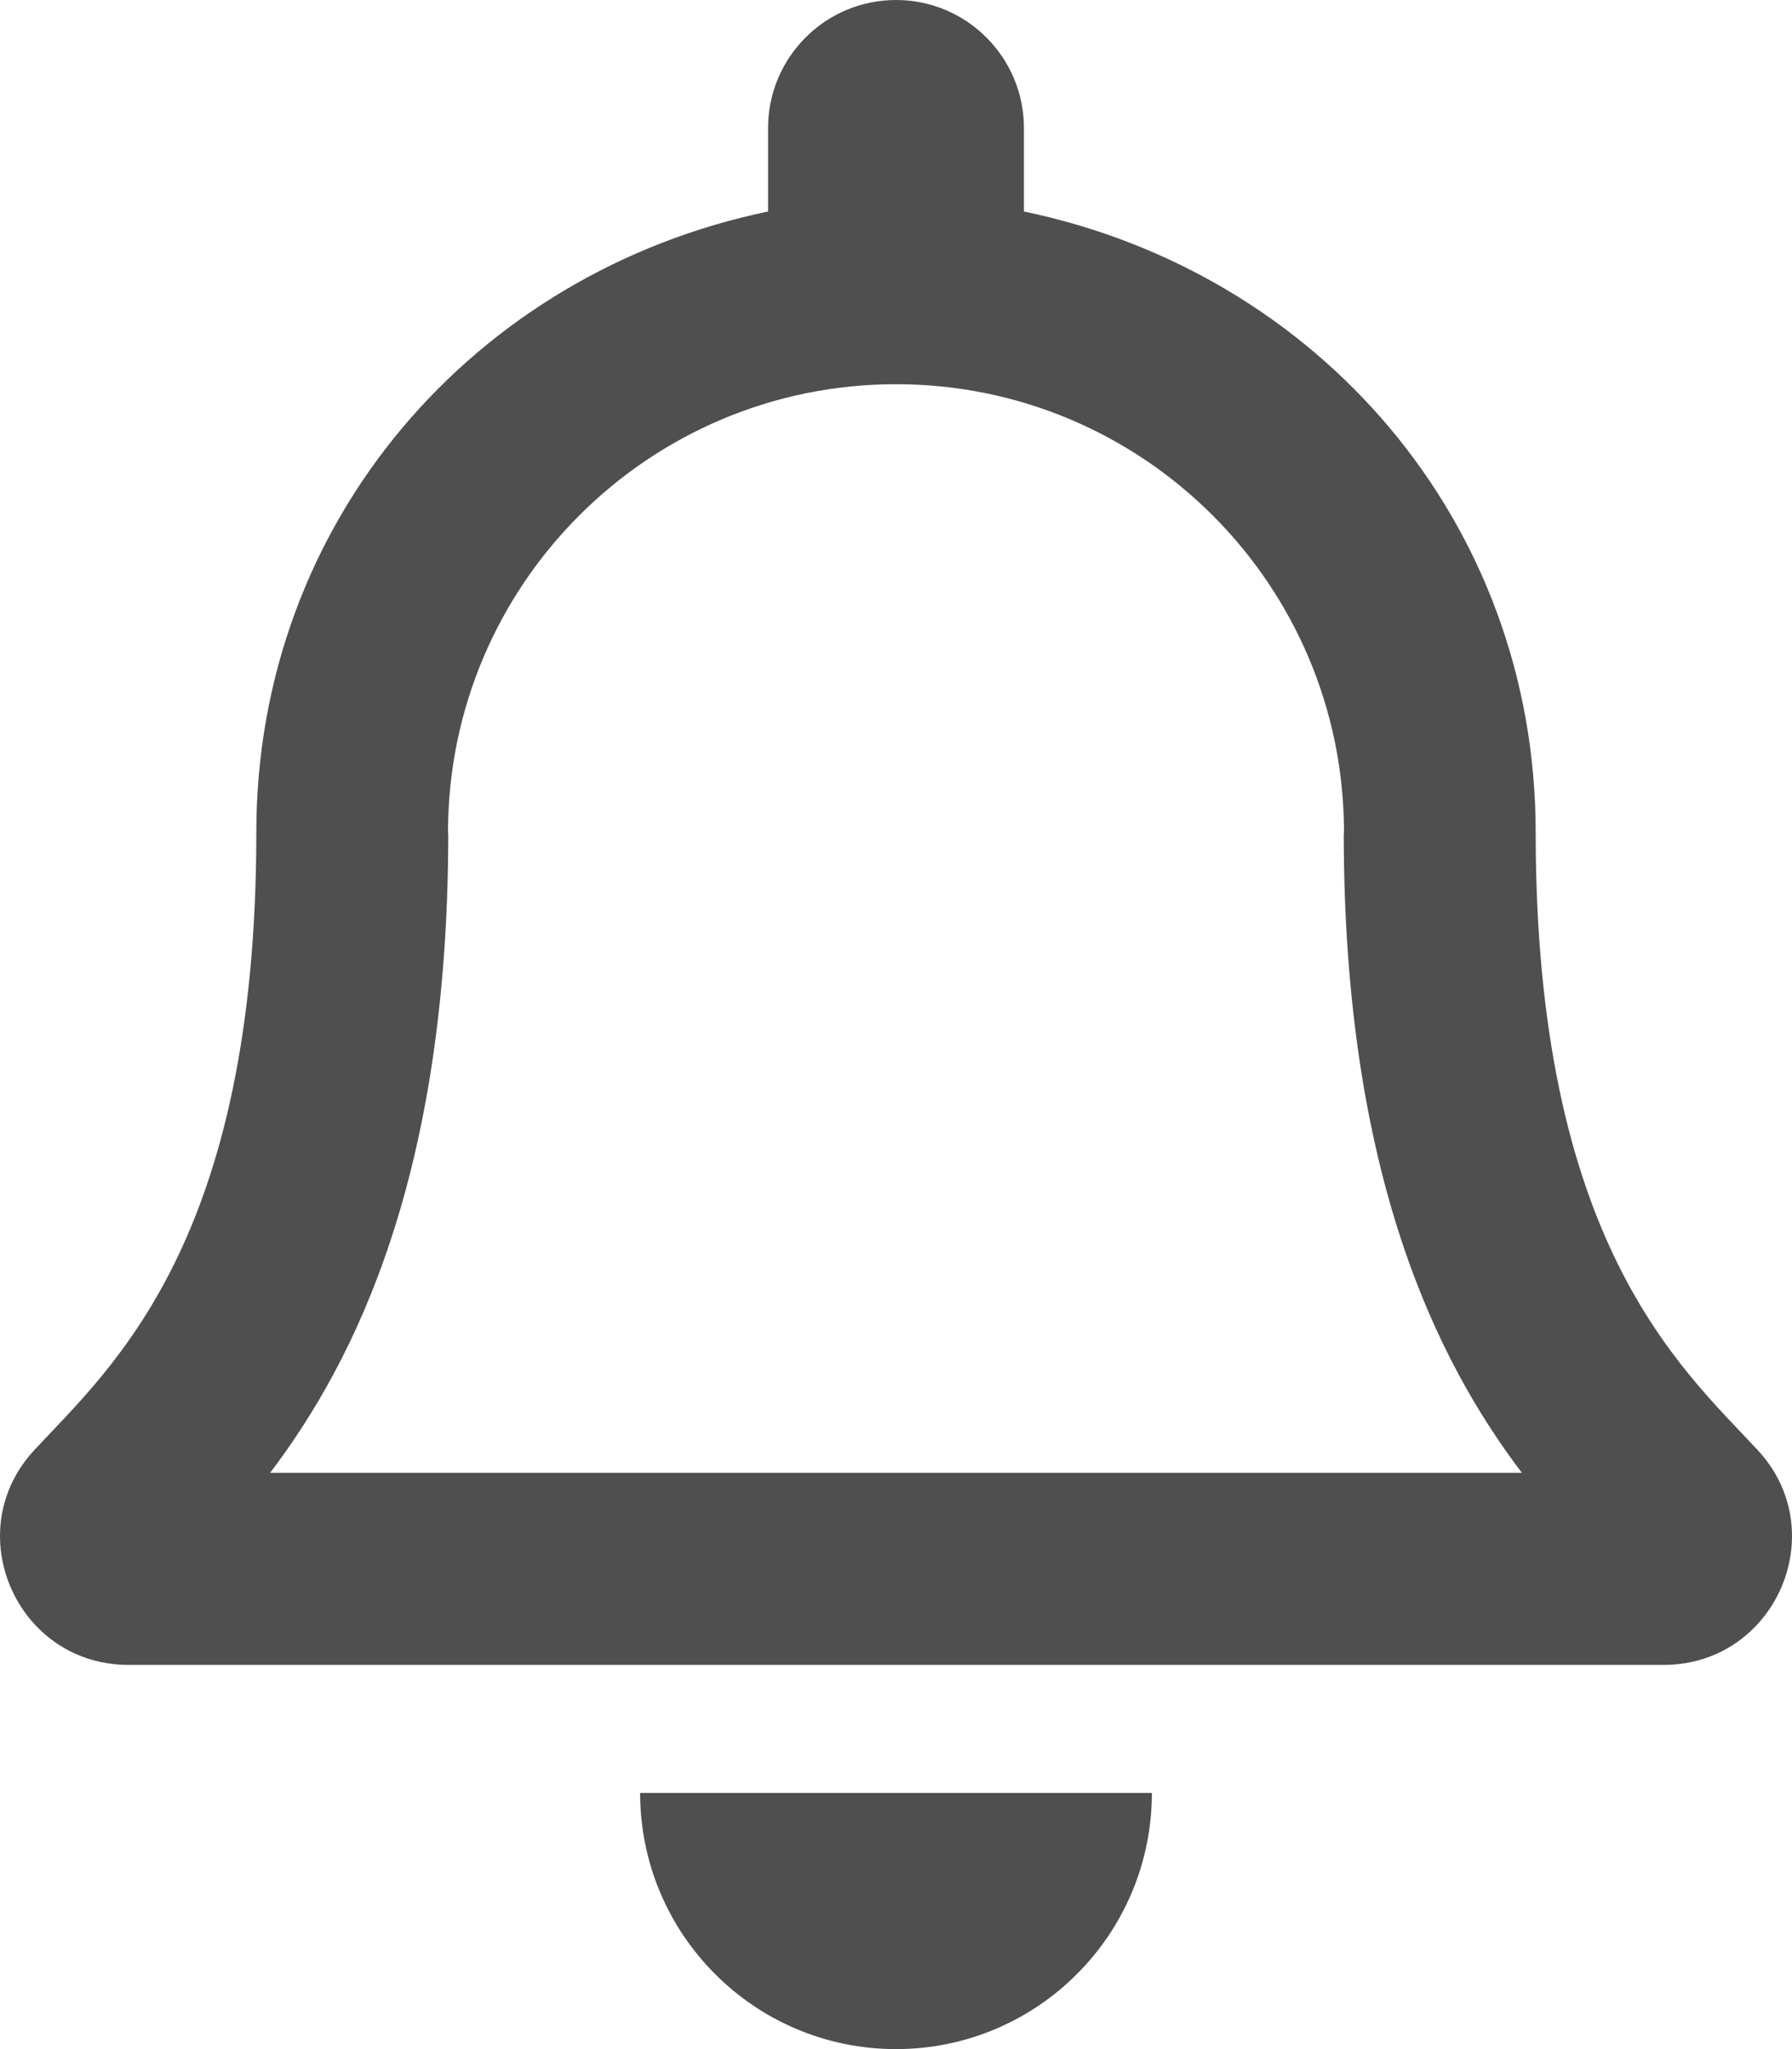 <svg width="28" height="32" viewBox="0 0 28 32" fill="none" xmlns="http://www.w3.org/2000/svg">
<path d="M27.462 22.643C26.254 21.346 23.995 19.394 23.995 13C23.995 8.144 20.59 4.256 15.999 3.303V2C15.999 0.896 15.104 0 14 0C12.896 0 12.001 0.896 12.001 2V3.303C7.41 4.256 4.005 8.144 4.005 13C4.005 19.394 1.746 21.346 0.538 22.643C0.163 23.046 -0.003 23.528 4.32118e-05 24C0.007 25.025 0.811 26 2.006 26H25.994C27.189 26 27.994 25.025 28 24C28.003 23.528 27.837 23.046 27.462 22.643ZM4.221 23C5.547 21.252 6.997 18.354 7.004 13.036C7.004 13.024 7 13.012 7 13C7 9.134 10.134 6 14 6C17.866 6 21 9.134 21 13C21 13.012 20.996 13.024 20.996 13.036C21.003 18.355 22.453 21.253 23.779 23H4.221ZM14 32C16.208 32 17.998 30.209 17.998 28H10.002C10.002 30.209 11.793 32 14 32Z" fill="#4F4F4F"/>
</svg>
